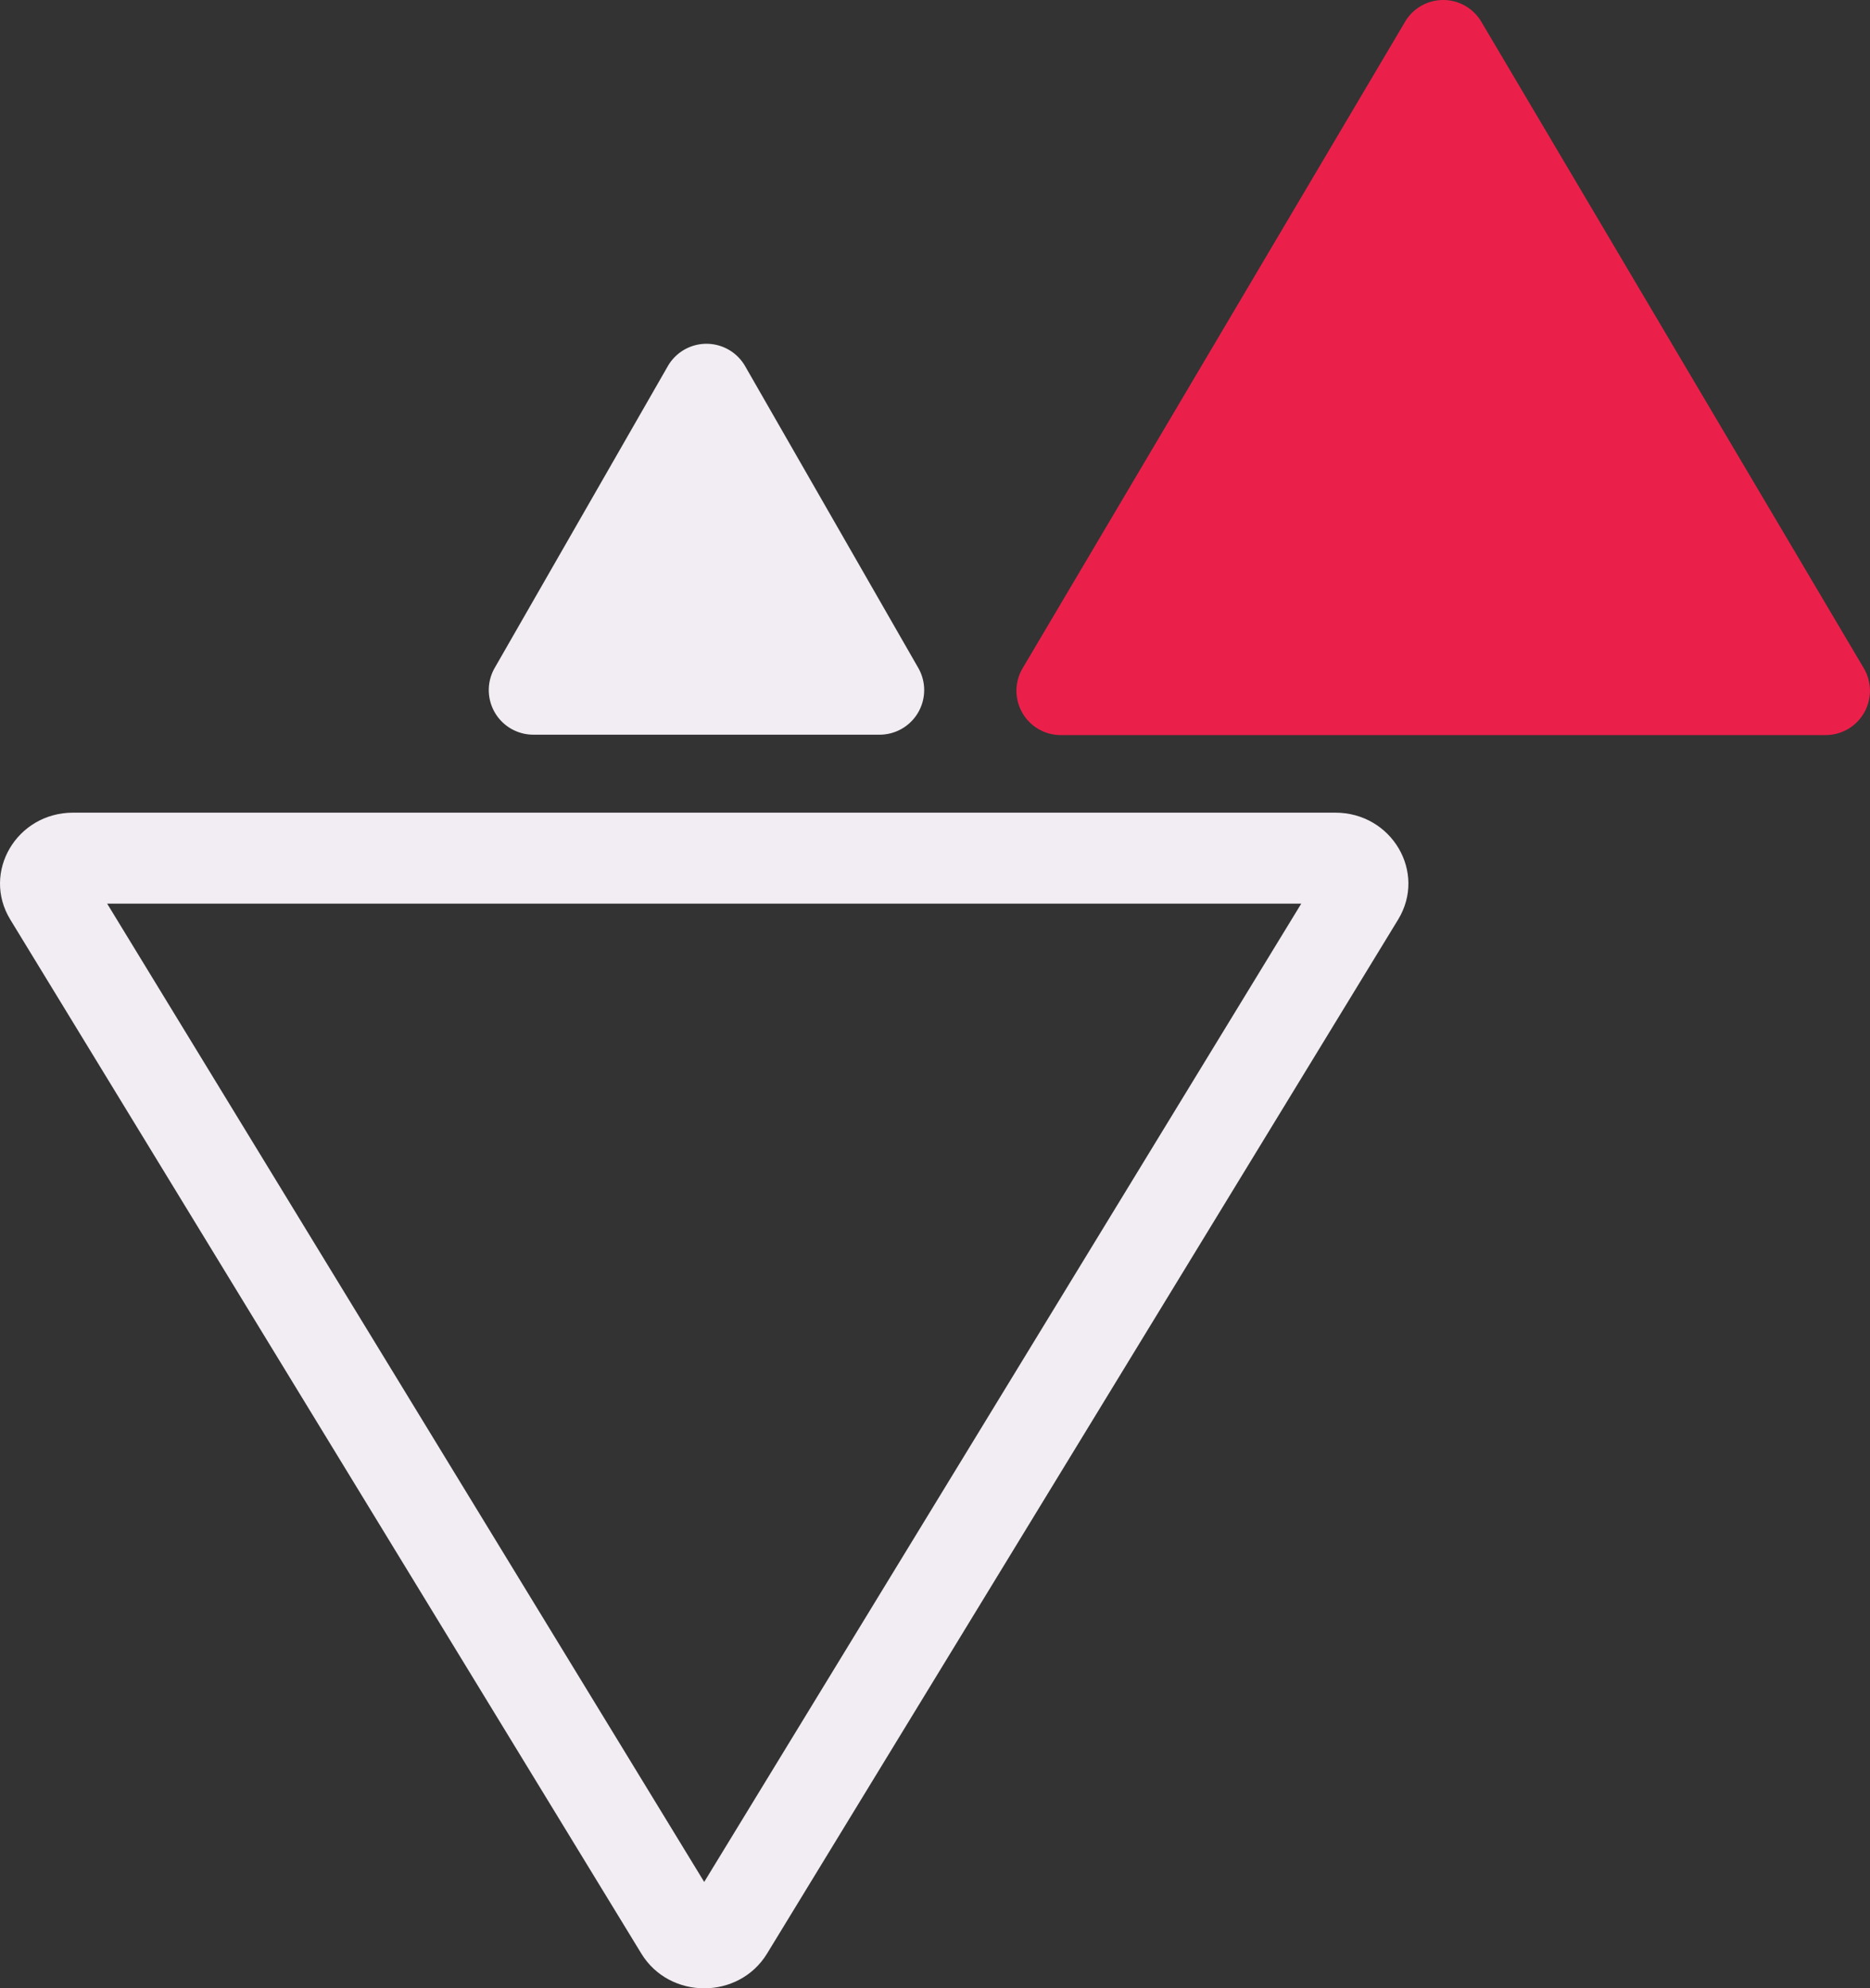 <svg xmlns="http://www.w3.org/2000/svg" width="185" height="196.649" viewBox="0 0 185 196.649">
  <rect x="0" y="0" width="185" height="196.649" fill="#333333" stroke="none"/>
  <g id="Group_851" data-name="Group 851" transform="translate(-1101 -2915)">
    <g id="Path_291" data-name="Path 291" transform="translate(1101 2995.373)" fill="none">
      <path d="M63.445,112.837a7.347,7.347,0,0,0,12.443,0l62.426-102.26A7.009,7.009,0,0,0,132.093,0H7.24A7.009,7.009,0,0,0,1.019,10.577Z" stroke="none"/>
      <path d="M 69.667 105.756 L 128.733 9 L 10.601 9 L 69.667 105.756 M 69.667 116.276 C 67.256 116.276 64.845 115.13 63.445 112.837 L 1.019 10.577 C -1.833 5.905 1.641 -1.844618054747116e-06 7.24 -1.844618054747116e-06 L 132.093 -1.844618054747116e-06 C 137.693 -1.844618054747116e-06 141.167 5.905 138.315 10.577 L 75.888 112.837 C 74.489 115.13 72.078 116.276 69.667 116.276 Z" stroke="none" fill="#f2edf2"/>
    </g>
    <path id="Path_292" data-name="Path 292" d="M38.452,2.15a4.382,4.382,0,0,1,7.541,0L83.829,66.085A4.382,4.382,0,0,1,80.058,72.7H4.388A4.381,4.381,0,0,1,.617,66.085Z" transform="translate(1201.554 2915)" fill="#eb204a"/>
    <path id="Path_293" data-name="Path 293" d="M17.72,2.215a4.41,4.41,0,0,1,7.649,0L42.5,32.062a4.41,4.41,0,0,1-3.825,6.6H4.416a4.41,4.41,0,0,1-3.825-6.6Z" transform="translate(1149.347 2949)" fill="#f2edf2"/>
  </g>
</svg>
